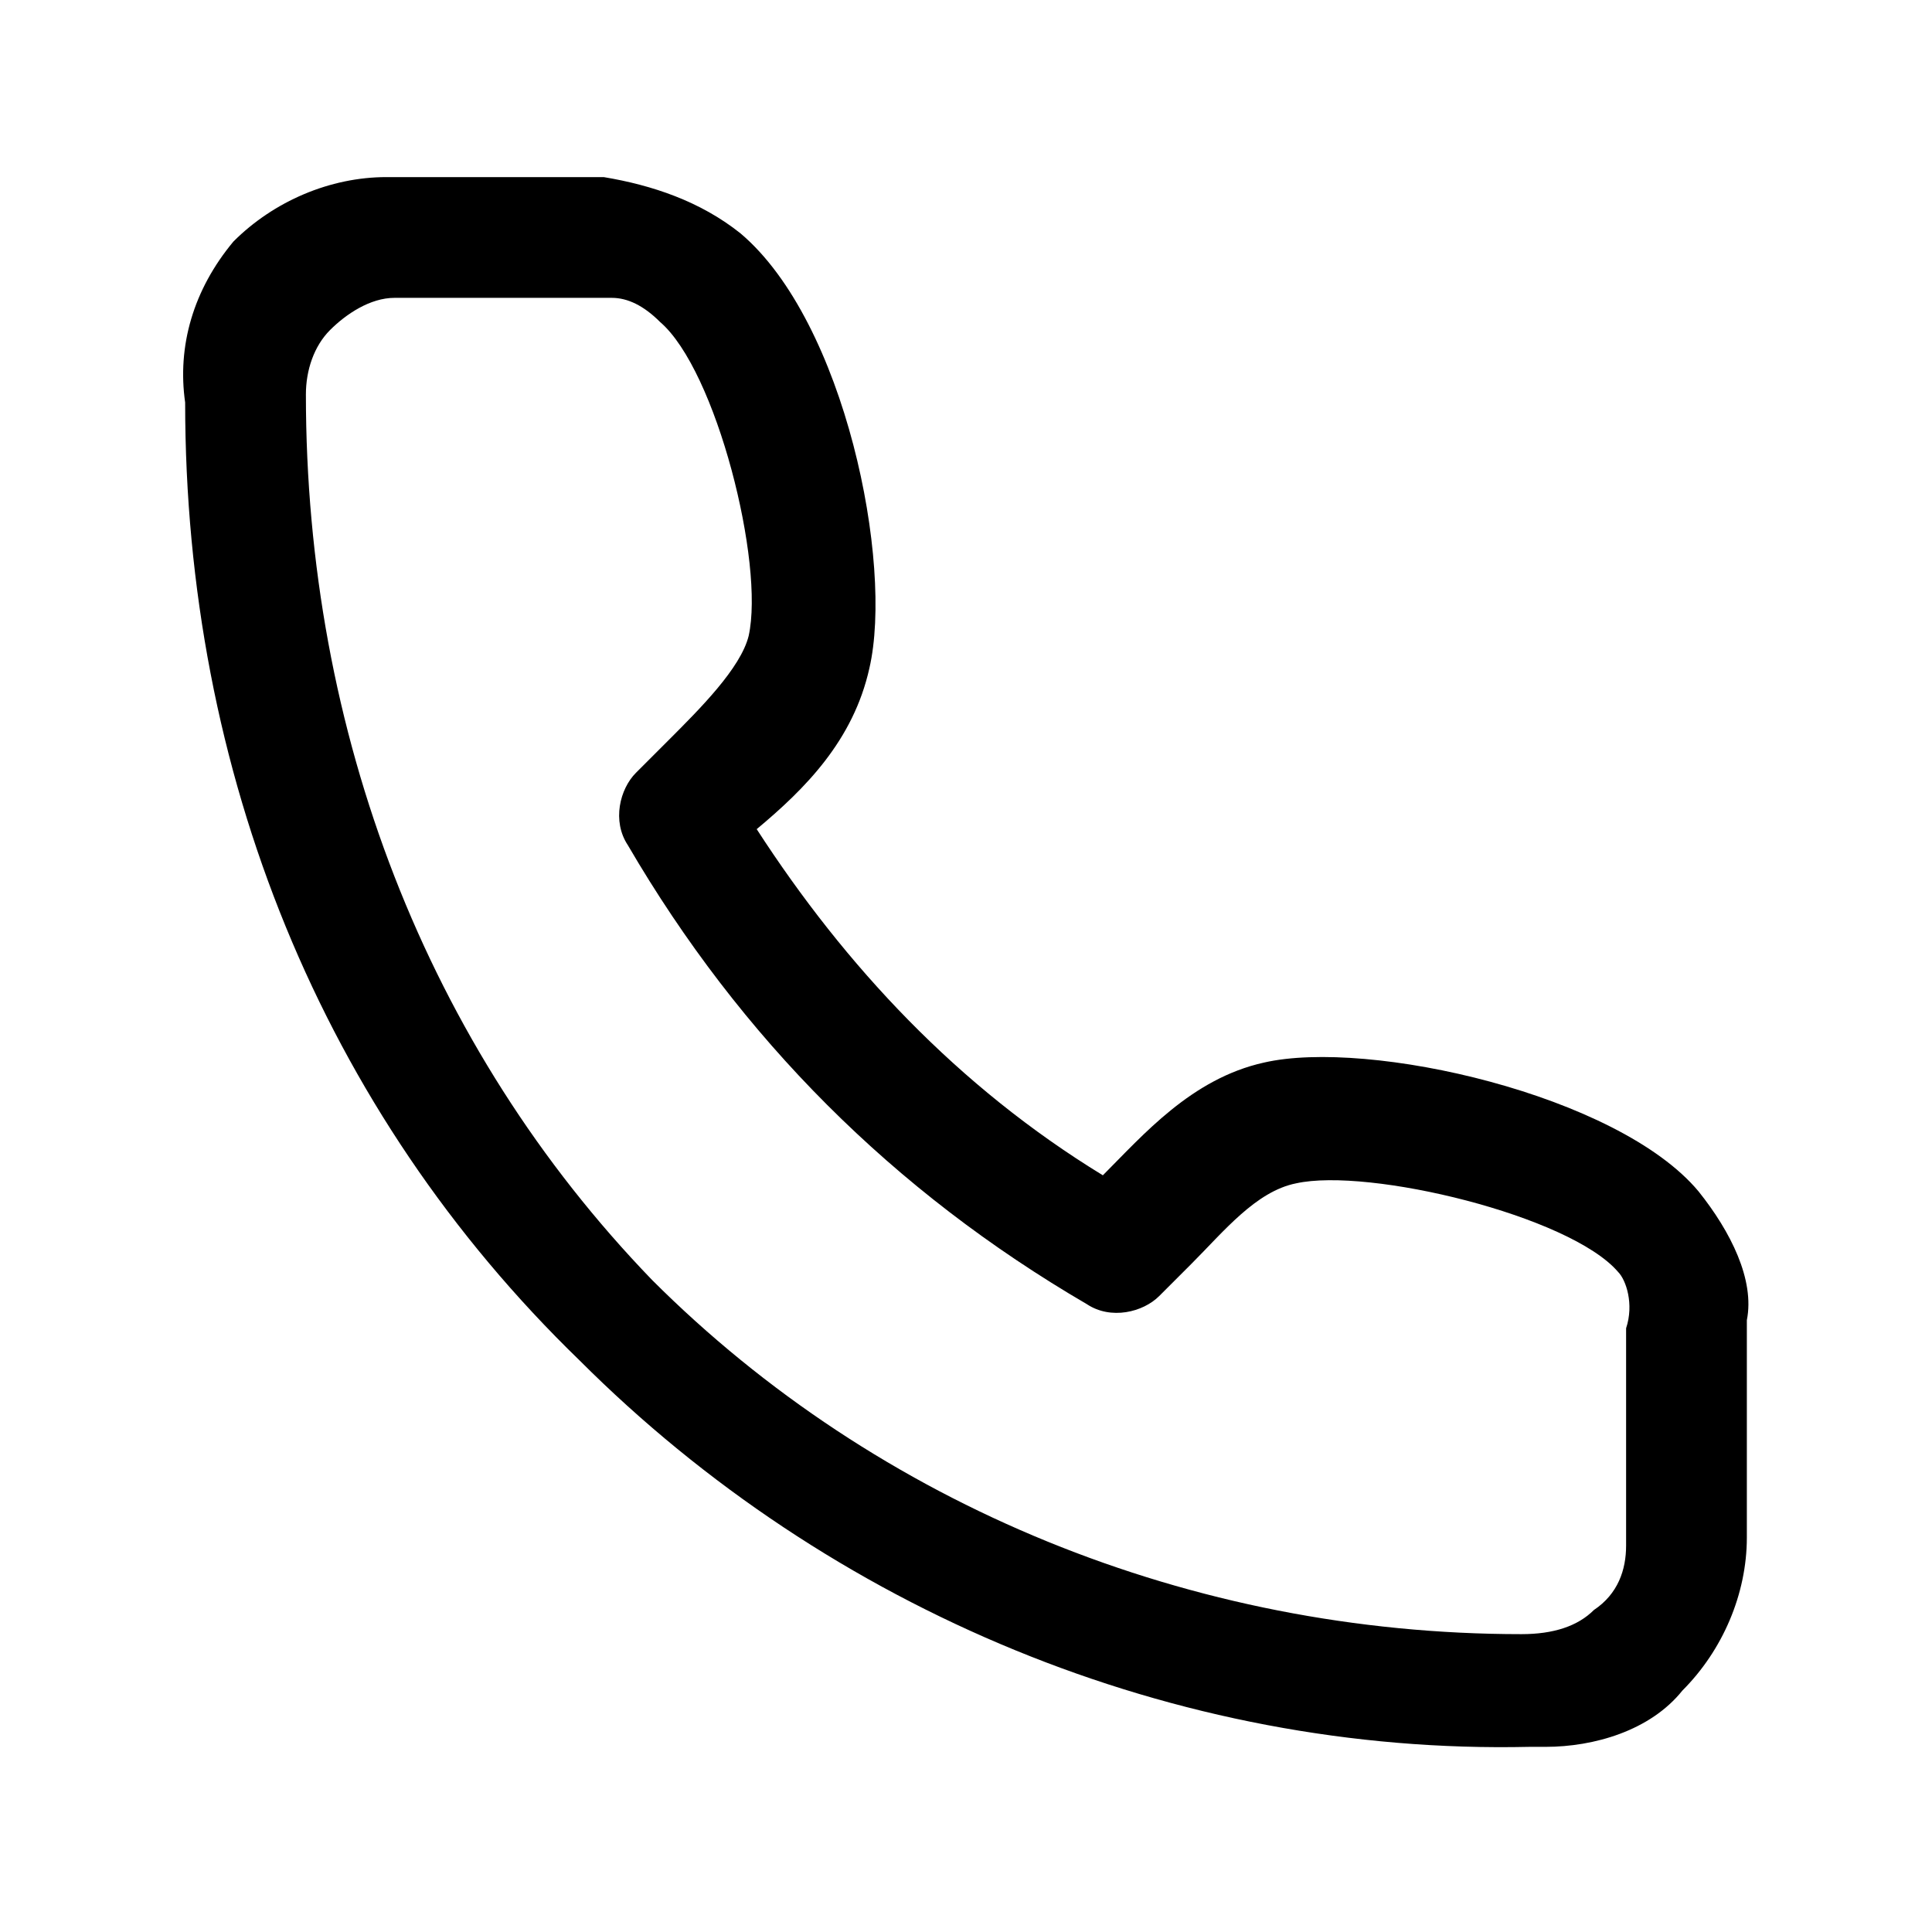 <?xml version="1.0" encoding="utf-8"?>
<!-- Generator: Adobe Illustrator 27.5.0, SVG Export Plug-In . SVG Version: 6.00 Build 0)  -->
<svg version="1.1" id="Capa_1" xmlns="http://www.w3.org/2000/svg" xmlns:xlink="http://www.w3.org/1999/xlink" x="0px" y="0px"
	 viewBox="0 0 24 24" style="enable-background:new 0 0 24 24;" xml:space="preserve">
<style type="text/css">
	.st0{fill:none;}
</style>
<path  d="M21.1,14.8c-1-1.2-4.1-1.9-5.4-1.6c-0.9,0.2-1.5,0.9-2,1.4c-1.8-1.1-3.2-2.6-4.3-4.3c0.6-0.5,1.2-1.1,1.4-2
	c0.3-1.3-0.3-4.3-1.6-5.4C8.7,2.5,8.1,2.3,7.5,2.2H4.8c-0.7,0-1.4,0.3-1.9,0.8C2.4,3.6,2.2,4.3,2.3,5c0,4.6,1.7,8.8,4.9,11.9
	c3.1,3.1,7.4,4.9,11.8,4.8c0.1,0,0.1,0,0.2,0c0.6,0,1.3-0.2,1.7-0.7c0.5-0.5,0.8-1.2,0.8-1.9v-2.7C21.8,15.9,21.5,15.3,21.1,14.8z
	 M20.2,16.5v2.7c0,0.3-0.1,0.6-0.4,0.8c-0.2,0.2-0.5,0.3-0.9,0.3c0,0,0,0,0,0c-4.1,0-8-1.6-10.8-4.4C5.3,13,3.8,9.1,3.8,4.9
	c0-0.3,0.1-0.6,0.3-0.8c0.2-0.2,0.5-0.4,0.8-0.4h2.7C7.8,3.7,8,3.8,8.2,4c0.7,0.6,1.3,3,1.1,3.9c-0.1,0.4-0.6,0.9-1,1.3
	C8.2,9.3,8,9.5,7.9,9.6c-0.2,0.2-0.3,0.6-0.1,0.9c1.4,2.4,3.3,4.3,5.7,5.7c0.3,0.2,0.7,0.1,0.9-0.1c0.1-0.1,0.3-0.3,0.4-0.4
	c0.4-0.4,0.8-0.9,1.3-1c0.9-0.2,3.4,0.4,4,1.1C20.2,15.9,20.3,16.2,20.2,16.5C20.2,16.5,20.2,16.5,20.2,16.5z"/>
</svg>
